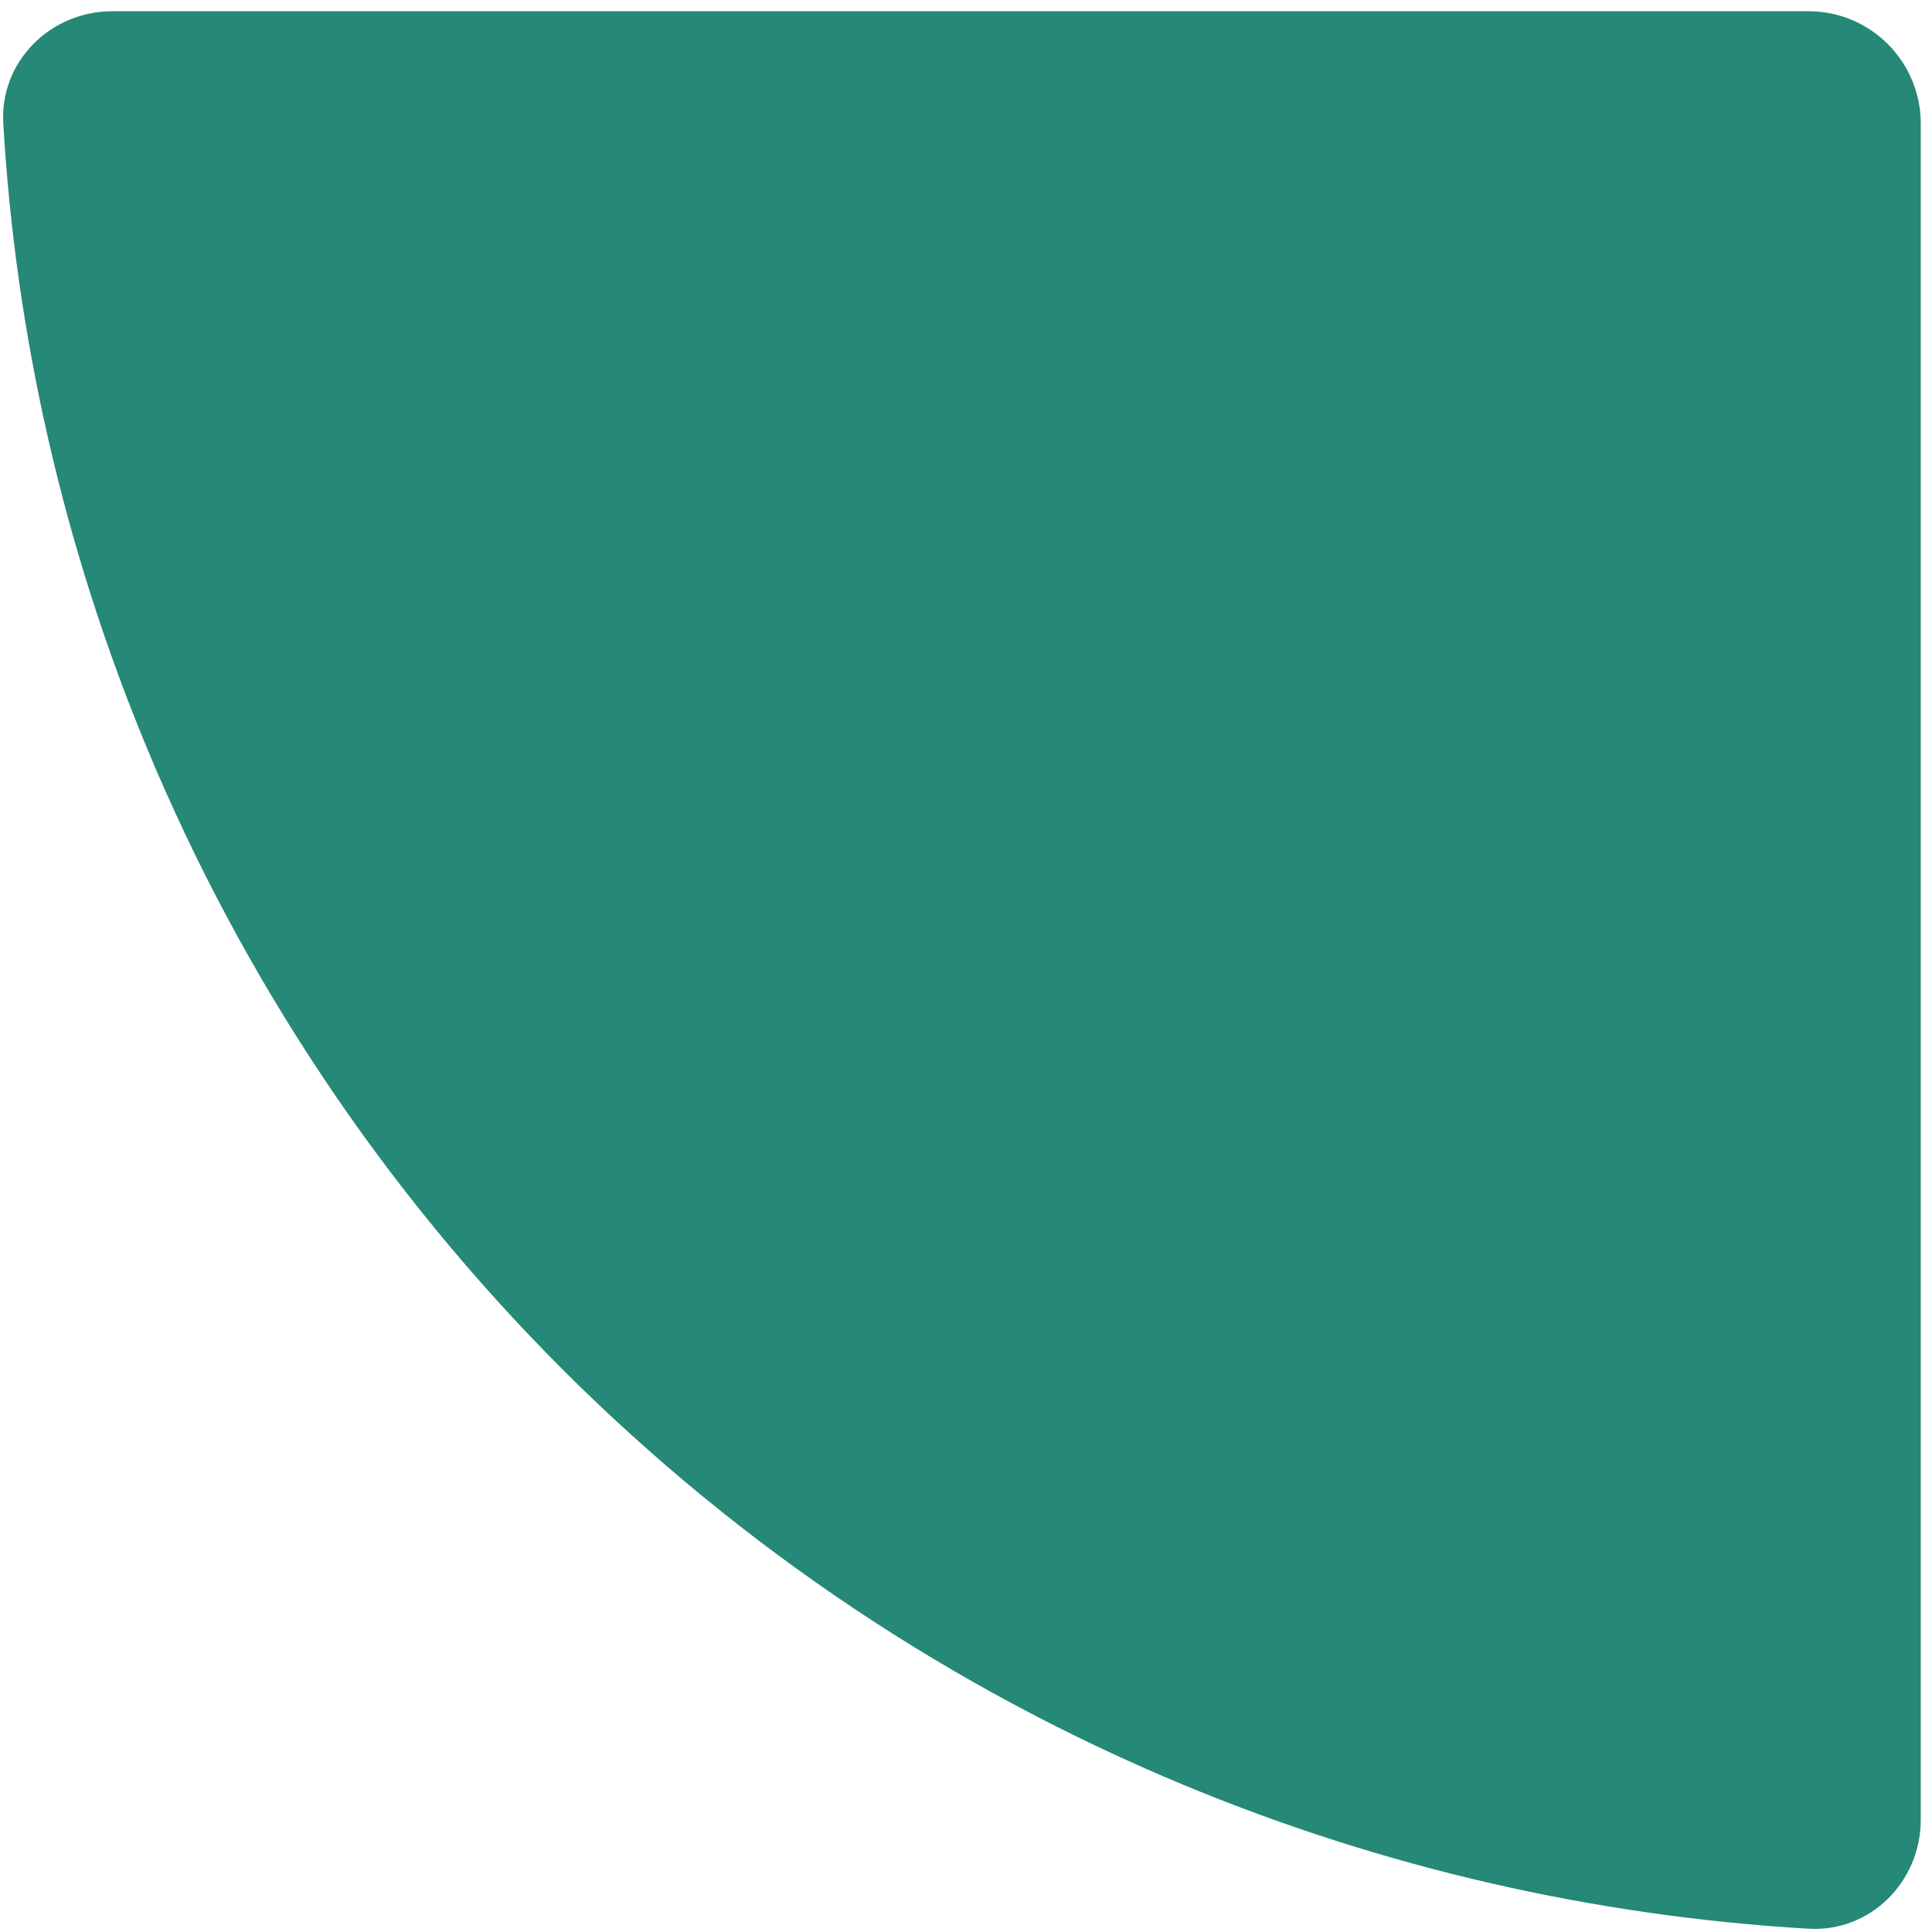 <svg width="86" height="86" viewBox="0 0 86 86" fill="none" xmlns="http://www.w3.org/2000/svg">
<path d="M5 0.5C2.239 0.5 -0.015 2.741 0.146 5.497C0.703 15.017 2.85 24.388 6.508 33.219C10.805 43.593 17.103 53.018 25.042 60.958C32.982 68.897 42.407 75.195 52.781 79.492C61.612 83.15 70.983 85.296 80.503 85.854C83.26 86.015 85.5 83.761 85.5 81L85.5 5.5C85.5 2.739 83.261 0.5 80.5 0.5L5 0.5Z" fill="#268877"/>
</svg>
